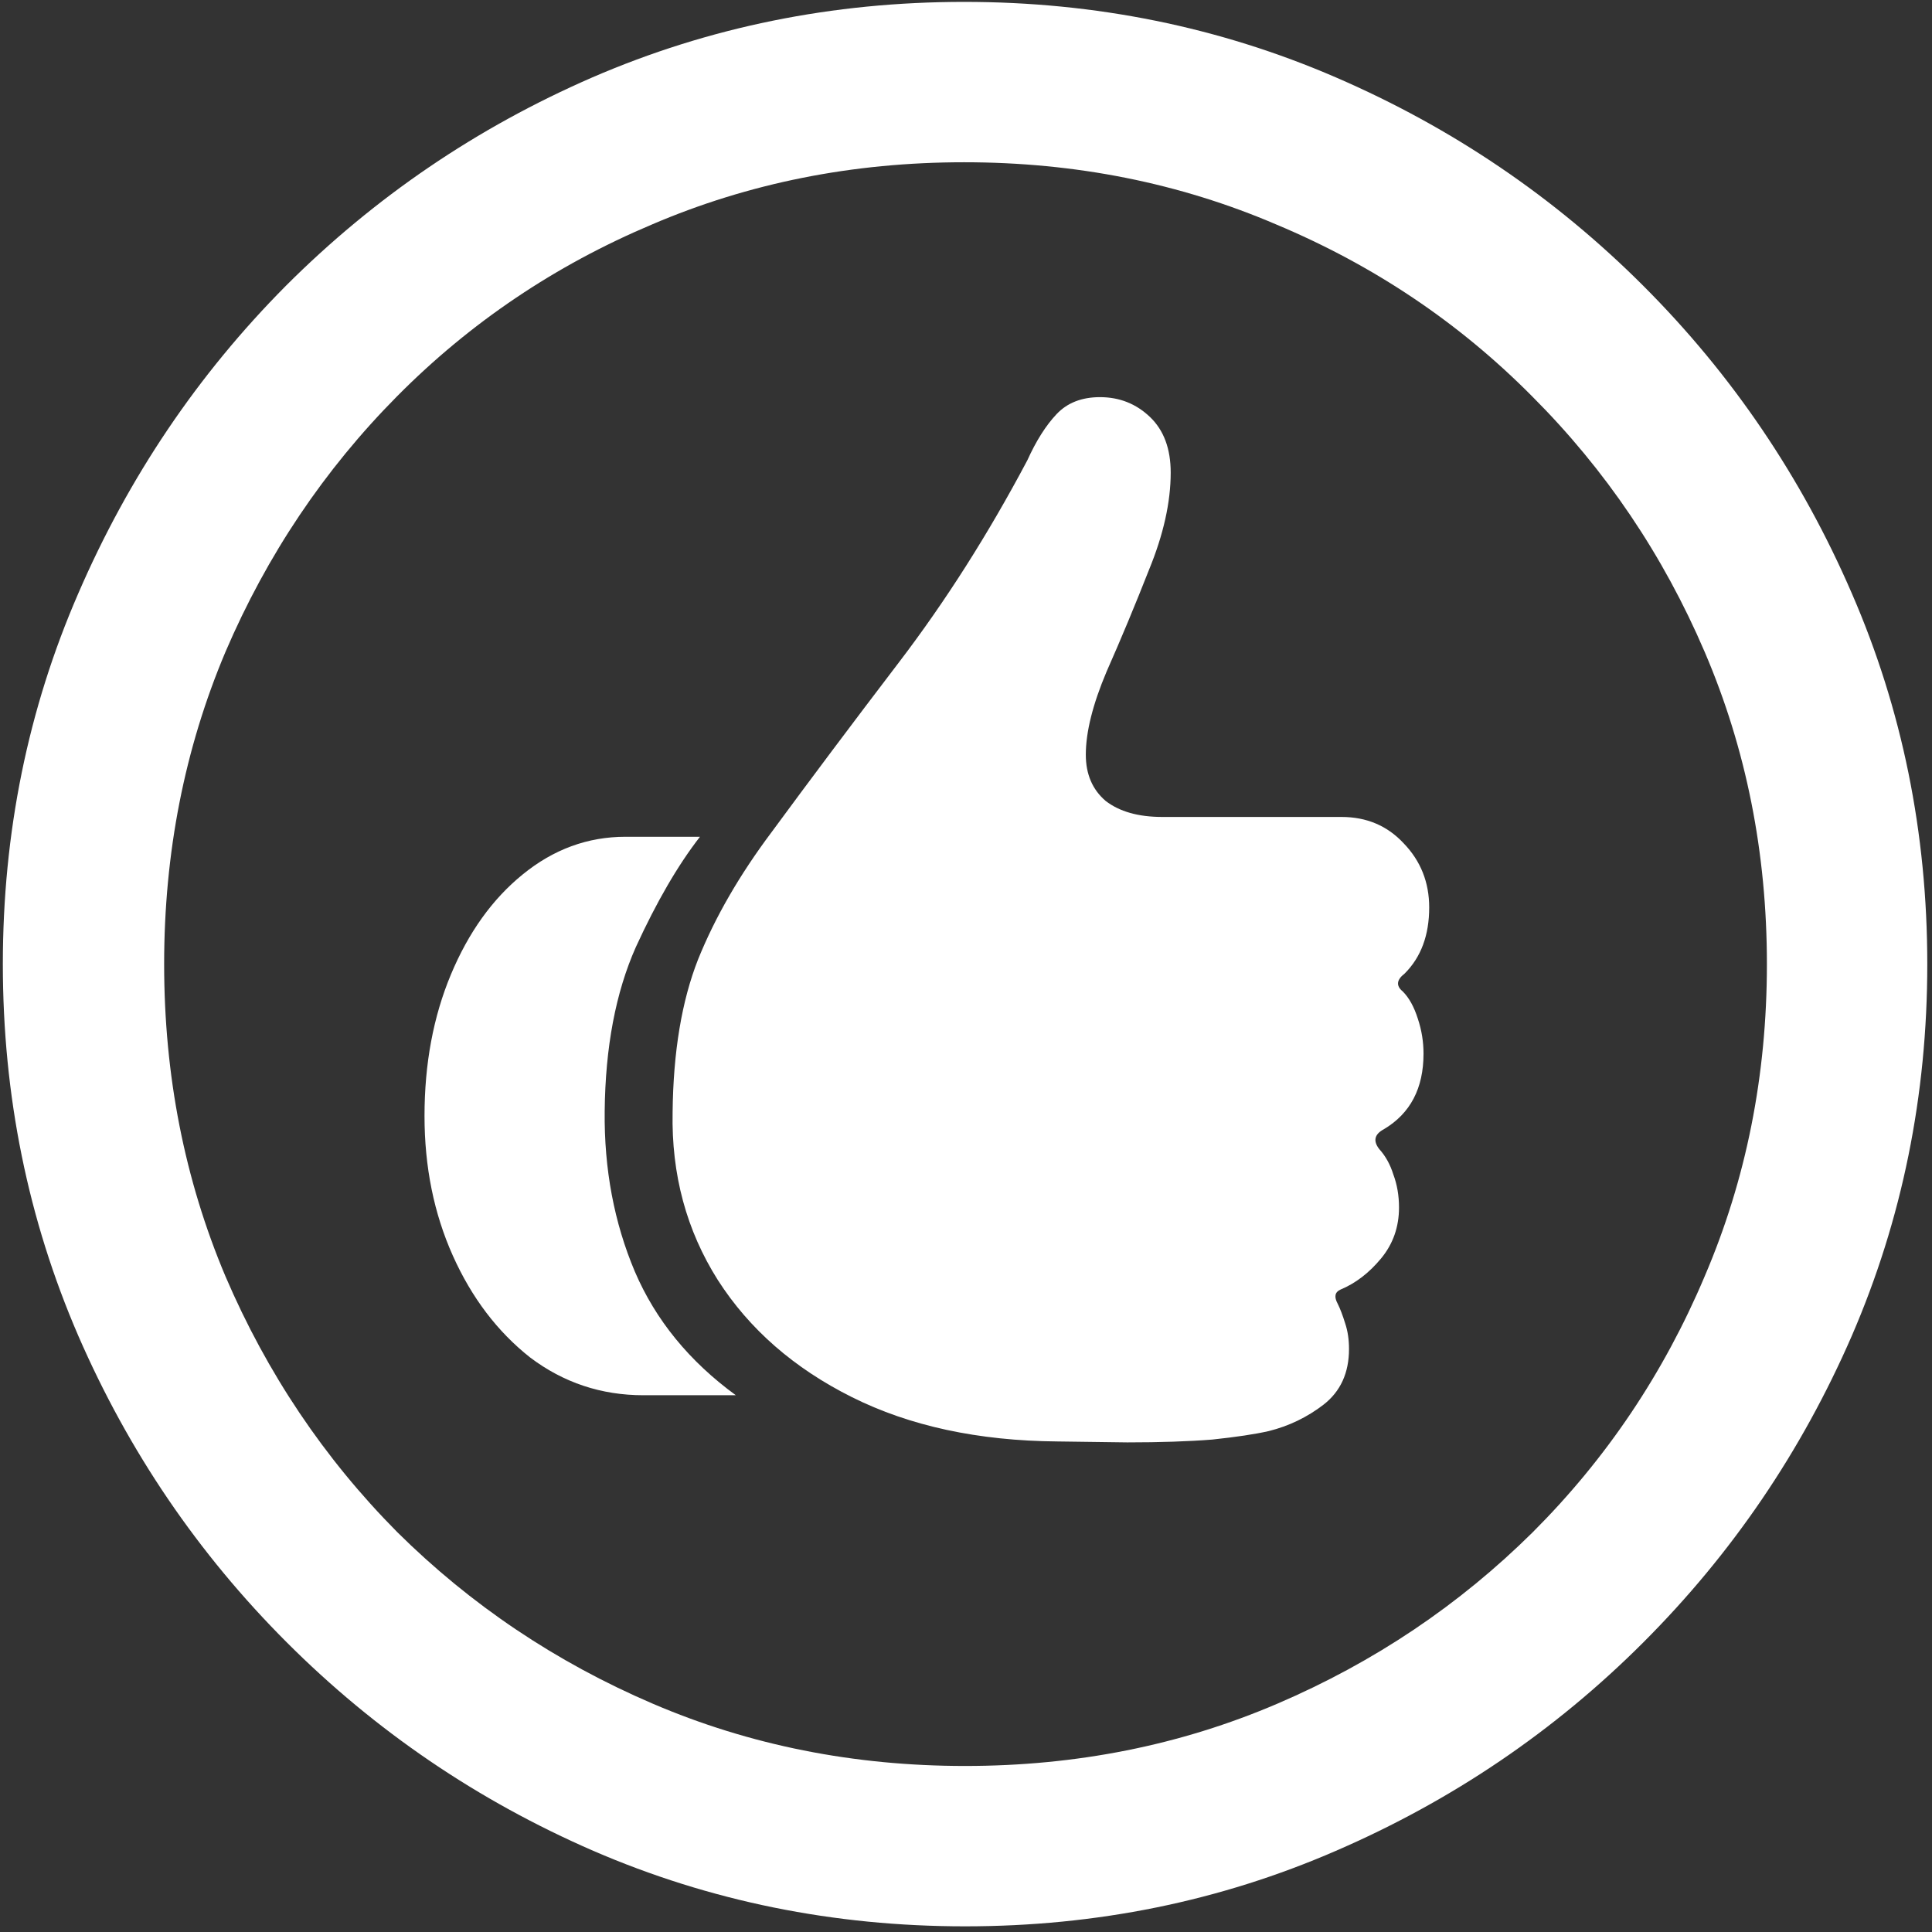 <svg width="128" height="128" viewBox="0 0 128 128" fill="none" xmlns="http://www.w3.org/2000/svg">
<rect x="0" y="0" width="128" height="128" fill="#333333" stroke="none"/>
<path d="M63.938 127.625C72.646 127.625 80.833 125.958 88.5 122.625C96.208 119.292 103 114.688 108.875 108.812C114.75 102.938 119.354 96.167 122.688 88.5C126.021 80.792 127.688 72.583 127.688 63.875C127.688 55.167 126.021 46.979 122.688 39.312C119.354 31.604 114.75 24.812 108.875 18.938C103 13.062 96.208 8.458 88.5 5.125C80.792 1.792 72.583 0.125 63.875 0.125C55.167 0.125 46.958 1.792 39.25 5.125C31.583 8.458 24.812 13.062 18.938 18.938C13.104 24.812 8.521 31.604 5.188 39.312C1.854 46.979 0.188 55.167 0.188 63.875C0.188 72.583 1.854 80.792 5.188 88.5C8.521 96.167 13.125 102.938 19 108.812C24.875 114.688 31.646 119.292 39.312 122.625C47.021 125.958 55.229 127.625 63.938 127.625ZM63.938 117C56.562 117 49.667 115.625 43.25 112.875C36.833 110.125 31.188 106.333 26.312 101.5C21.479 96.625 17.688 90.979 14.938 84.562C12.229 78.146 10.875 71.25 10.875 63.875C10.875 56.5 12.229 49.604 14.938 43.188C17.688 36.771 21.479 31.125 26.312 26.25C31.146 21.375 36.771 17.583 43.188 14.875C49.604 12.125 56.5 10.75 63.875 10.75C71.25 10.75 78.146 12.125 84.562 14.875C91.021 17.583 96.667 21.375 101.5 26.25C106.375 31.125 110.188 36.771 112.938 43.188C115.688 49.604 117.062 56.5 117.062 63.875C117.062 71.25 115.688 78.146 112.938 84.562C110.229 90.979 106.438 96.625 101.562 101.5C96.688 106.333 91.042 110.125 84.625 112.875C78.208 115.625 71.312 117 63.938 117ZM28.125 73.938C28.125 77.312 28.75 80.396 30 83.188C31.25 85.979 32.958 88.229 35.125 89.938C37.333 91.604 39.833 92.438 42.625 92.438H48.75C45.667 90.188 43.438 87.458 42.062 84.25C40.688 81 40.021 77.458 40.062 73.625C40.104 69.375 40.792 65.75 42.125 62.75C43.5 59.75 44.917 57.312 46.375 55.438H41.438C38.938 55.438 36.667 56.271 34.625 57.938C32.625 59.562 31.042 61.771 29.875 64.562C28.708 67.354 28.125 70.479 28.125 73.938ZM44.562 73.688C44.479 77.812 45.479 81.521 47.562 84.812C49.646 88.062 52.604 90.646 56.438 92.562C60.271 94.479 64.812 95.458 70.062 95.5L74.688 95.562C76.854 95.562 78.729 95.5 80.312 95.375C81.896 95.208 83.146 95.021 84.062 94.812C85.396 94.479 86.604 93.896 87.688 93.062C88.812 92.188 89.375 90.958 89.375 89.375C89.375 88.75 89.292 88.188 89.125 87.688C88.958 87.146 88.792 86.708 88.625 86.375C88.375 85.917 88.438 85.604 88.812 85.438C89.812 85.021 90.708 84.333 91.5 83.375C92.292 82.417 92.688 81.292 92.688 80C92.688 79.208 92.562 78.479 92.312 77.812C92.104 77.146 91.792 76.583 91.375 76.125C90.958 75.583 91.062 75.146 91.688 74.812C93.438 73.771 94.312 72.104 94.312 69.812C94.312 69.021 94.188 68.25 93.938 67.5C93.688 66.708 93.354 66.104 92.938 65.688C92.479 65.312 92.521 64.917 93.062 64.5C94.146 63.417 94.688 61.958 94.688 60.125C94.688 58.458 94.125 57.042 93 55.875C91.917 54.708 90.542 54.125 88.875 54.125H77C75.417 54.125 74.167 53.771 73.25 53.062C72.375 52.312 71.938 51.292 71.938 50C71.938 48.5 72.396 46.667 73.312 44.5C74.271 42.333 75.208 40.083 76.125 37.75C77.083 35.417 77.562 33.271 77.562 31.312C77.562 29.729 77.104 28.5 76.188 27.625C75.271 26.75 74.167 26.312 72.875 26.312C71.667 26.312 70.708 26.688 70 27.438C69.292 28.188 68.646 29.208 68.062 30.5C65.479 35.375 62.646 39.833 59.562 43.875C56.479 47.917 53.667 51.667 51.125 55.125C49 57.958 47.375 60.771 46.25 63.562C45.167 66.312 44.604 69.688 44.562 73.688Z" fill="white"/>
</svg>
